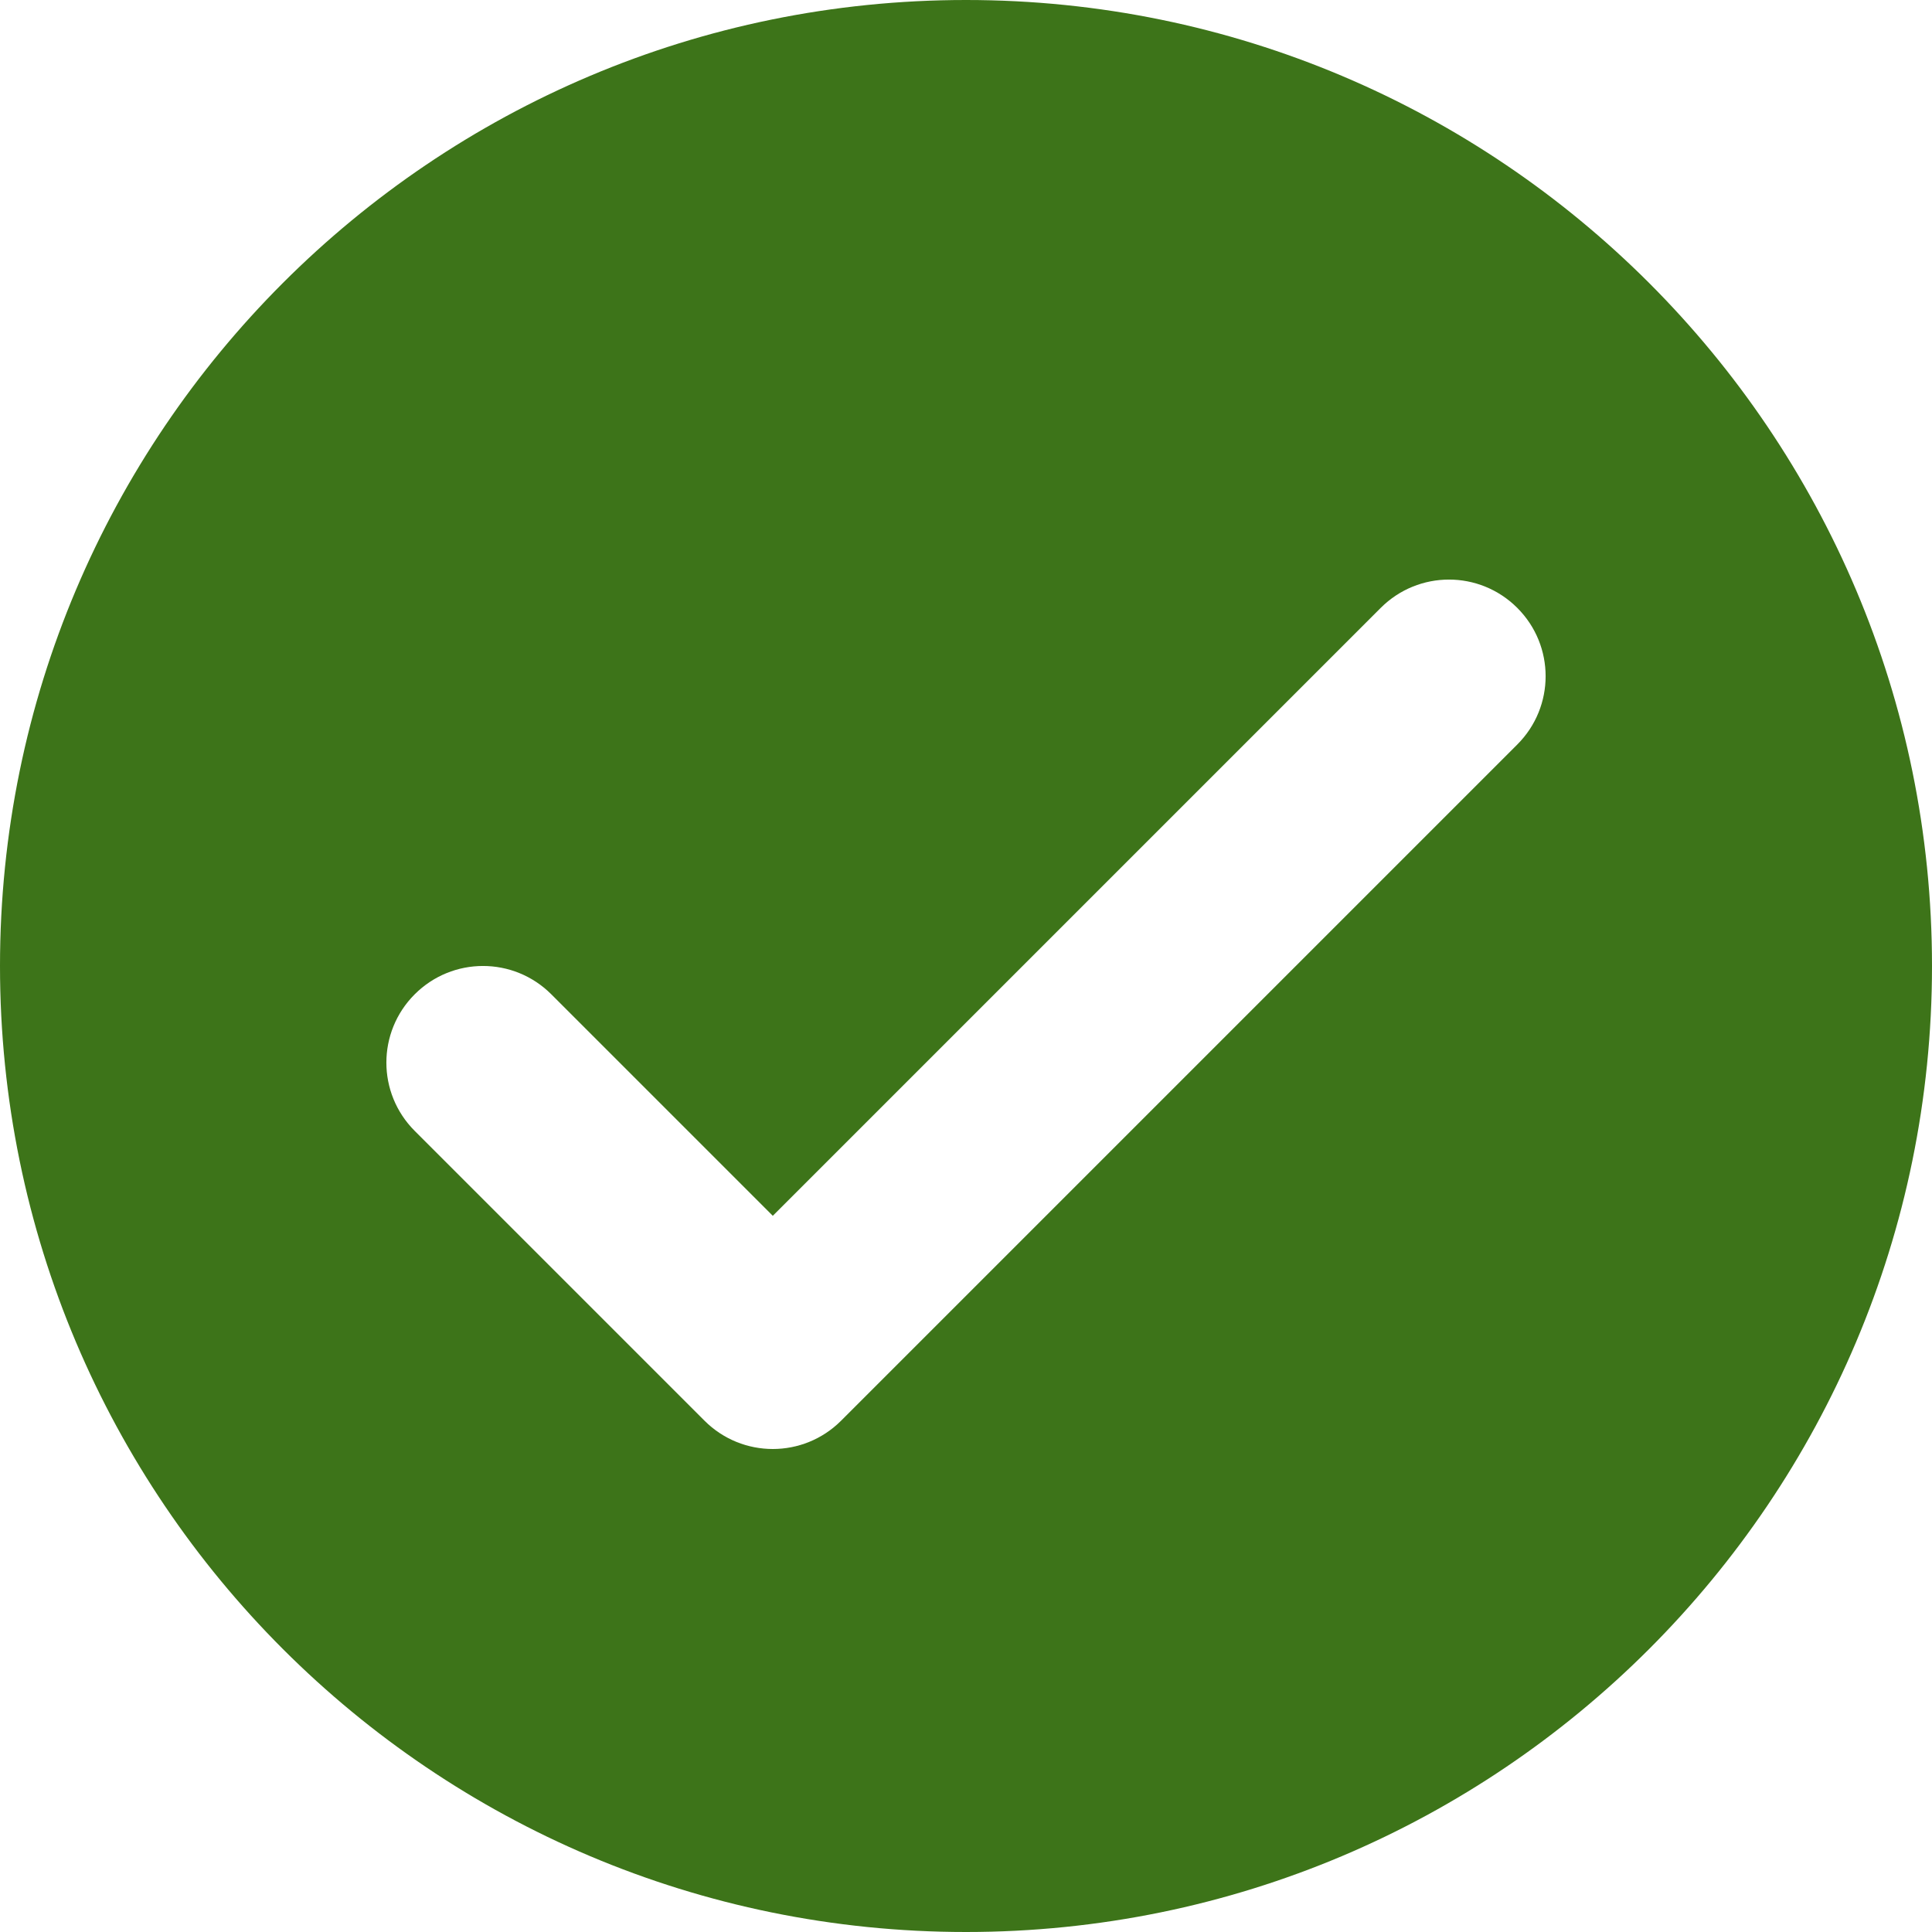 <svg width="160" height="160" viewBox="0 0 160 160" fill="none" xmlns="http://www.w3.org/2000/svg" xmlns:xlink="http://www.w3.org/1999/xlink">
<path d="M80,0C35.816,0 0,35.816 0,80C0,124.184 35.816,160 80,160C124.184,160 160,124.184 160,80C160,35.816 124.184,0 80,0ZM125.656,61.656L69.656,117.656C68.096,119.216 66.048,120 64,120C61.952,120 59.904,119.216 58.344,117.656L34.344,93.656C31.216,90.528 31.216,85.472 34.344,82.344C37.472,79.216 42.528,79.216 45.656,82.344L64,100.688L114.344,50.344C117.472,47.216 122.528,47.216 125.656,50.344C128.784,53.472 128.784,58.528 125.656,61.656Z" fill="#3D7419"/>
</svg>
